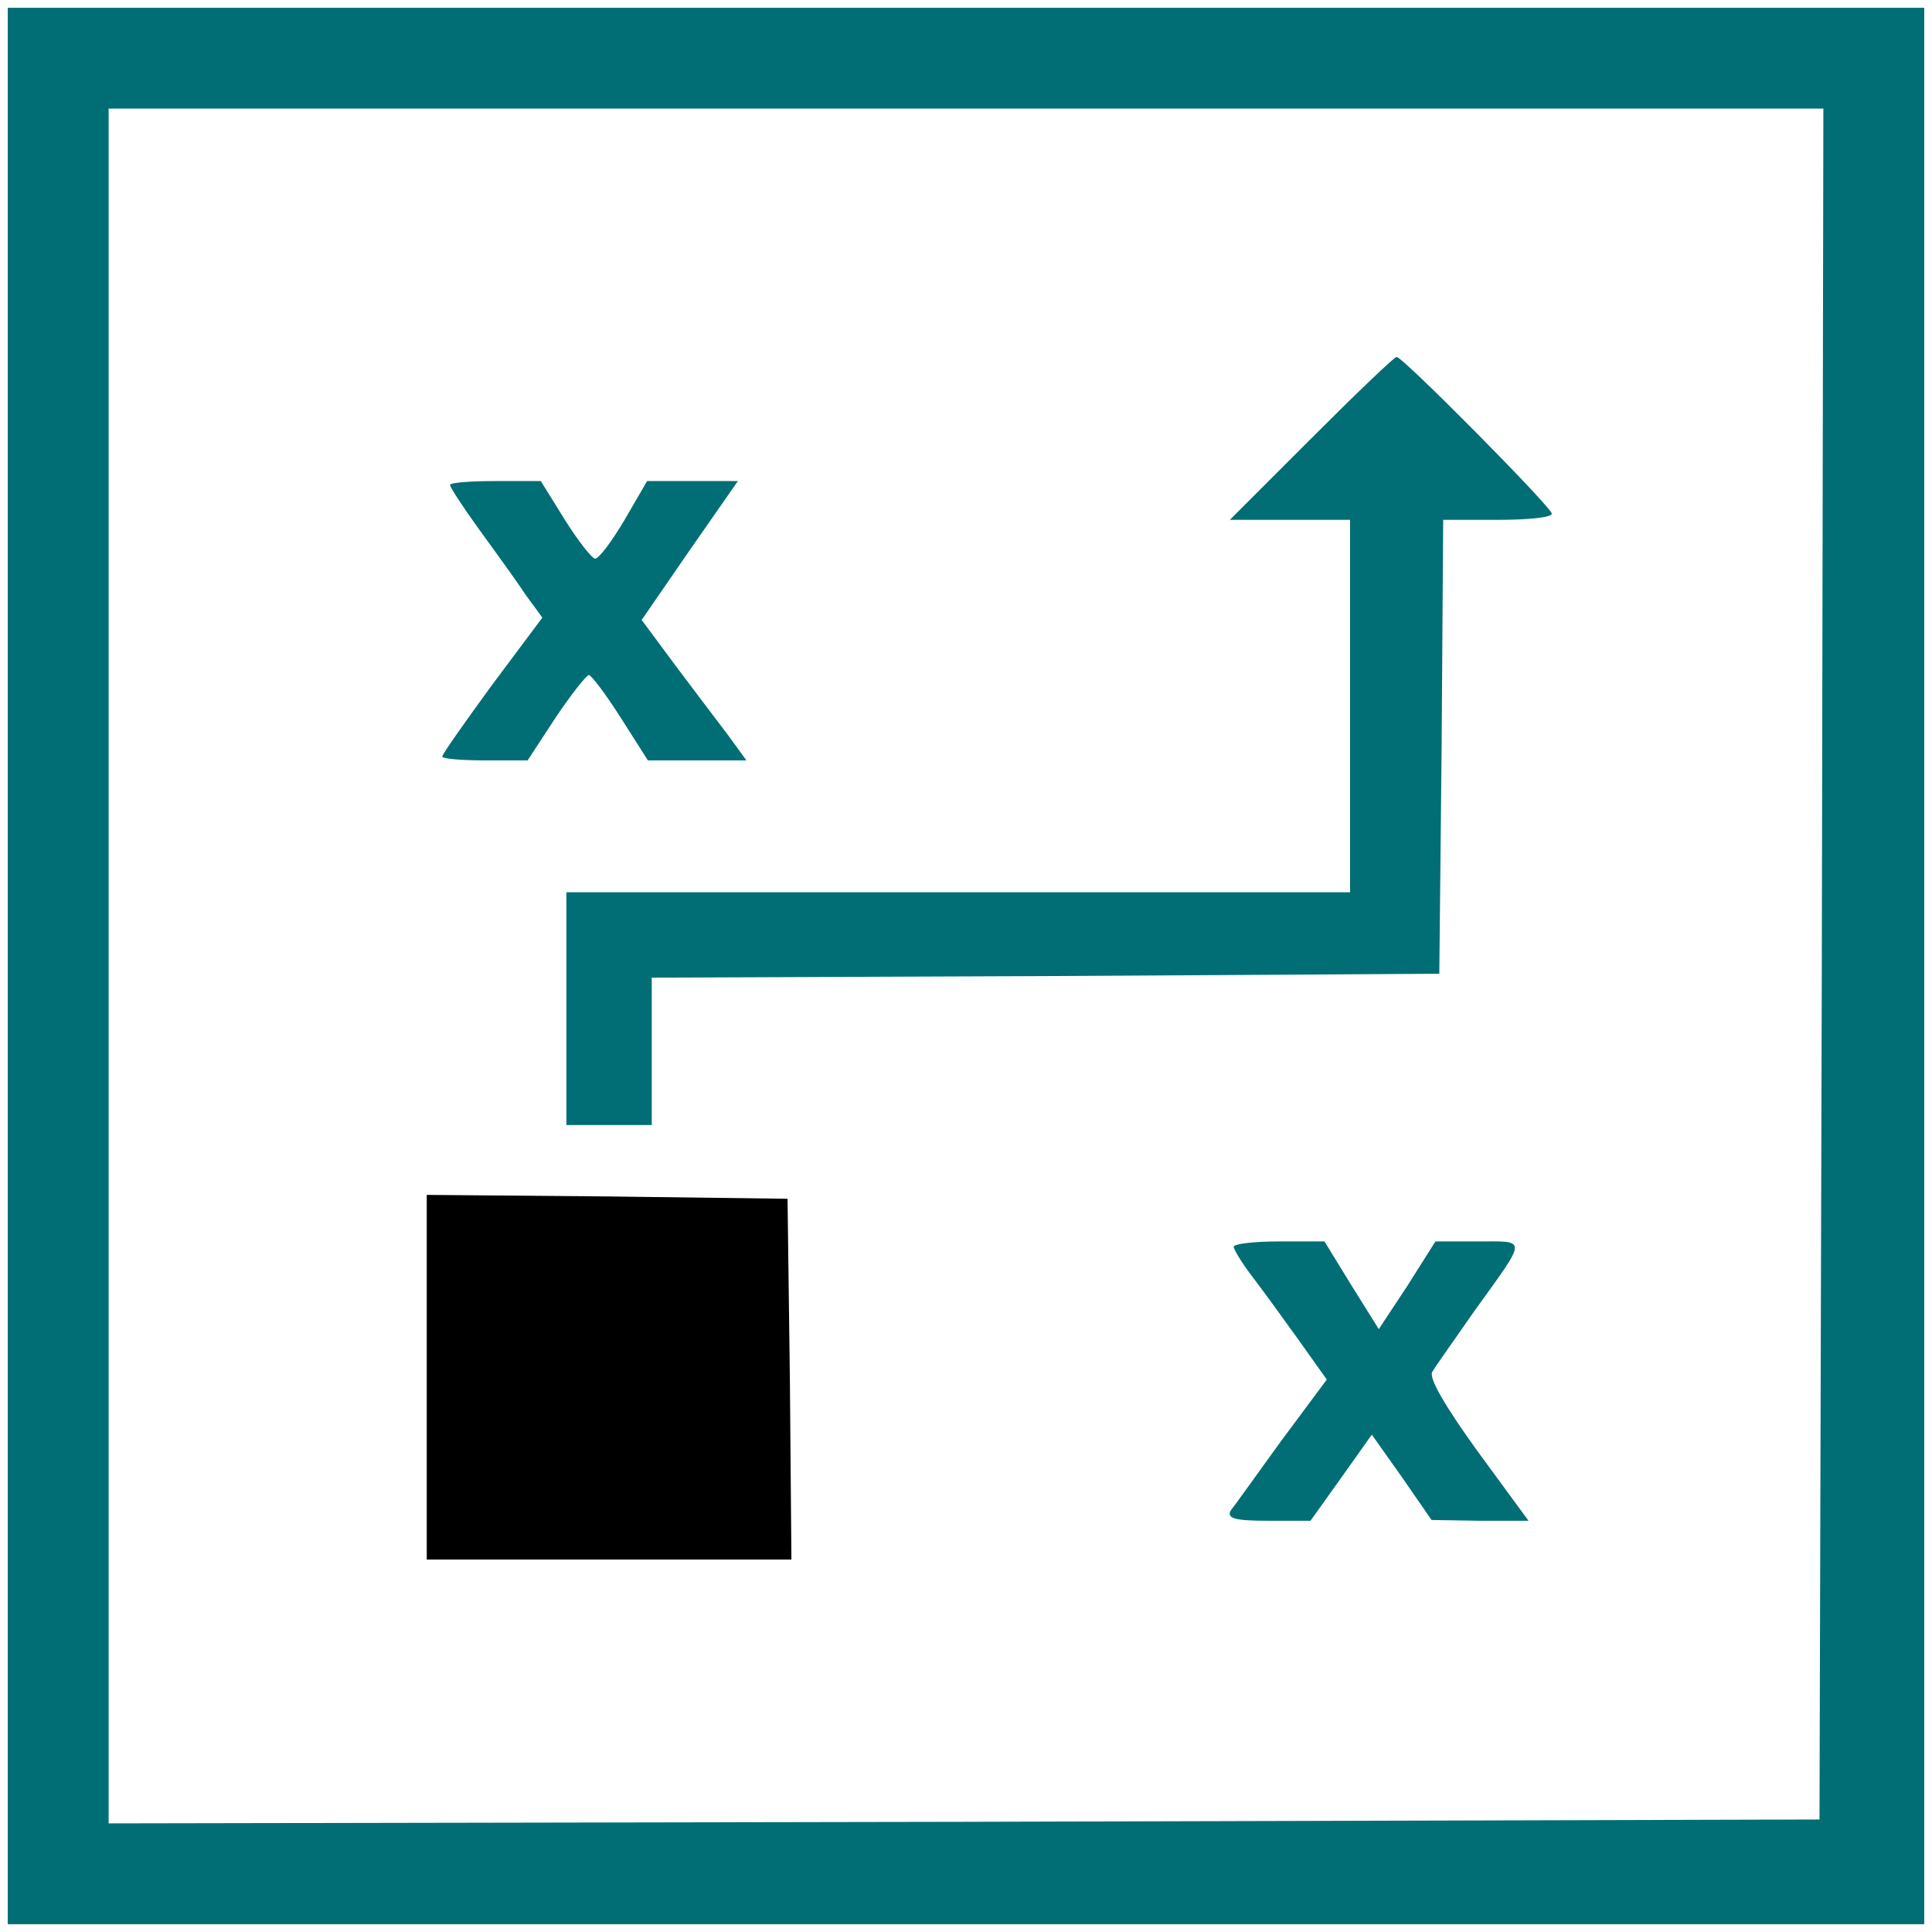 <?xml version="1.0" standalone="no"?>
<!DOCTYPE svg PUBLIC "-//W3C//DTD SVG 20010904//EN" "http://www.w3.org/TR/2001/REC-SVG-20010904/DTD/svg10.dtd">
<svg version="1.0" xmlns="http://www.w3.org/2000/svg"
    width="249pt" height="249pt" viewBox="0 0 249 249"
    preserveAspectRatio="xMidYMid meet">

    <g transform="translate(0,249) scale(0.1,-0.1)"
        fill="#006E74" stroke="none">
        <path
            d="M10 1245 l0 -1235 1235 0 1235 0 0 1235 0 1235 -1235 0 -1235 0 0
-1235z m2338 3 l-3 -1103 -1102 -3 -1103 -2 0 1105 0 1105 1105 0 1105 0 -2
-1102z" />
        <path
            d="M1690 1925 l-105 -105 78 0 77 0 0 -240 0 -240 -505 0 -505 0 0 -150
0 -150 55 0 55 0 0 95 0 95 508 2 507 3 3 293 2 292 70 0 c39 0 70 3 70 8 0 8
-192 202 -200 202 -3 0 -52 -47 -110 -105z" />
        <path
            d="M580 1865 c0 -3 17 -29 38 -58 21 -29 48 -66 59 -83 l22 -30 -65 -87
c-35 -48 -64 -89 -64 -92 0 -3 25 -5 55 -5 l55 0 36 55 c20 30 40 55 43 55 3
0 22 -25 41 -55 l35 -55 64 0 63 0 -24 33 c-13 17 -44 58 -68 90 l-43 58 62
90 62 89 -59 0 -58 0 -29 -50 c-16 -27 -33 -50 -38 -50 -4 0 -22 23 -39 50
l-31 50 -58 0 c-33 0 -59 -2 -59 -5z" />
        <path fill="#000000" d="M550 715 l0 -235 235 0 235 0 -2 233 -3 232 -232 3 -233 2 0 -235z" />
        <path 
            d="M1590 883 c0 -3 10 -20 23 -37 13 -17 40 -54 60 -82 l37 -52 -58 -78
c-32 -44 -61 -85 -66 -91 -5 -10 6 -13 48 -13 l55 0 40 56 39 55 39 -55 38
-55 62 -1 63 0 -66 90 c-41 57 -63 94 -58 102 4 7 29 42 54 78 69 96 69 90 5
90 l-55 0 -36 -57 -37 -56 -35 56 -35 57 -58 0 c-33 0 -59 -3 -59 -7z" />
    </g>
</svg>